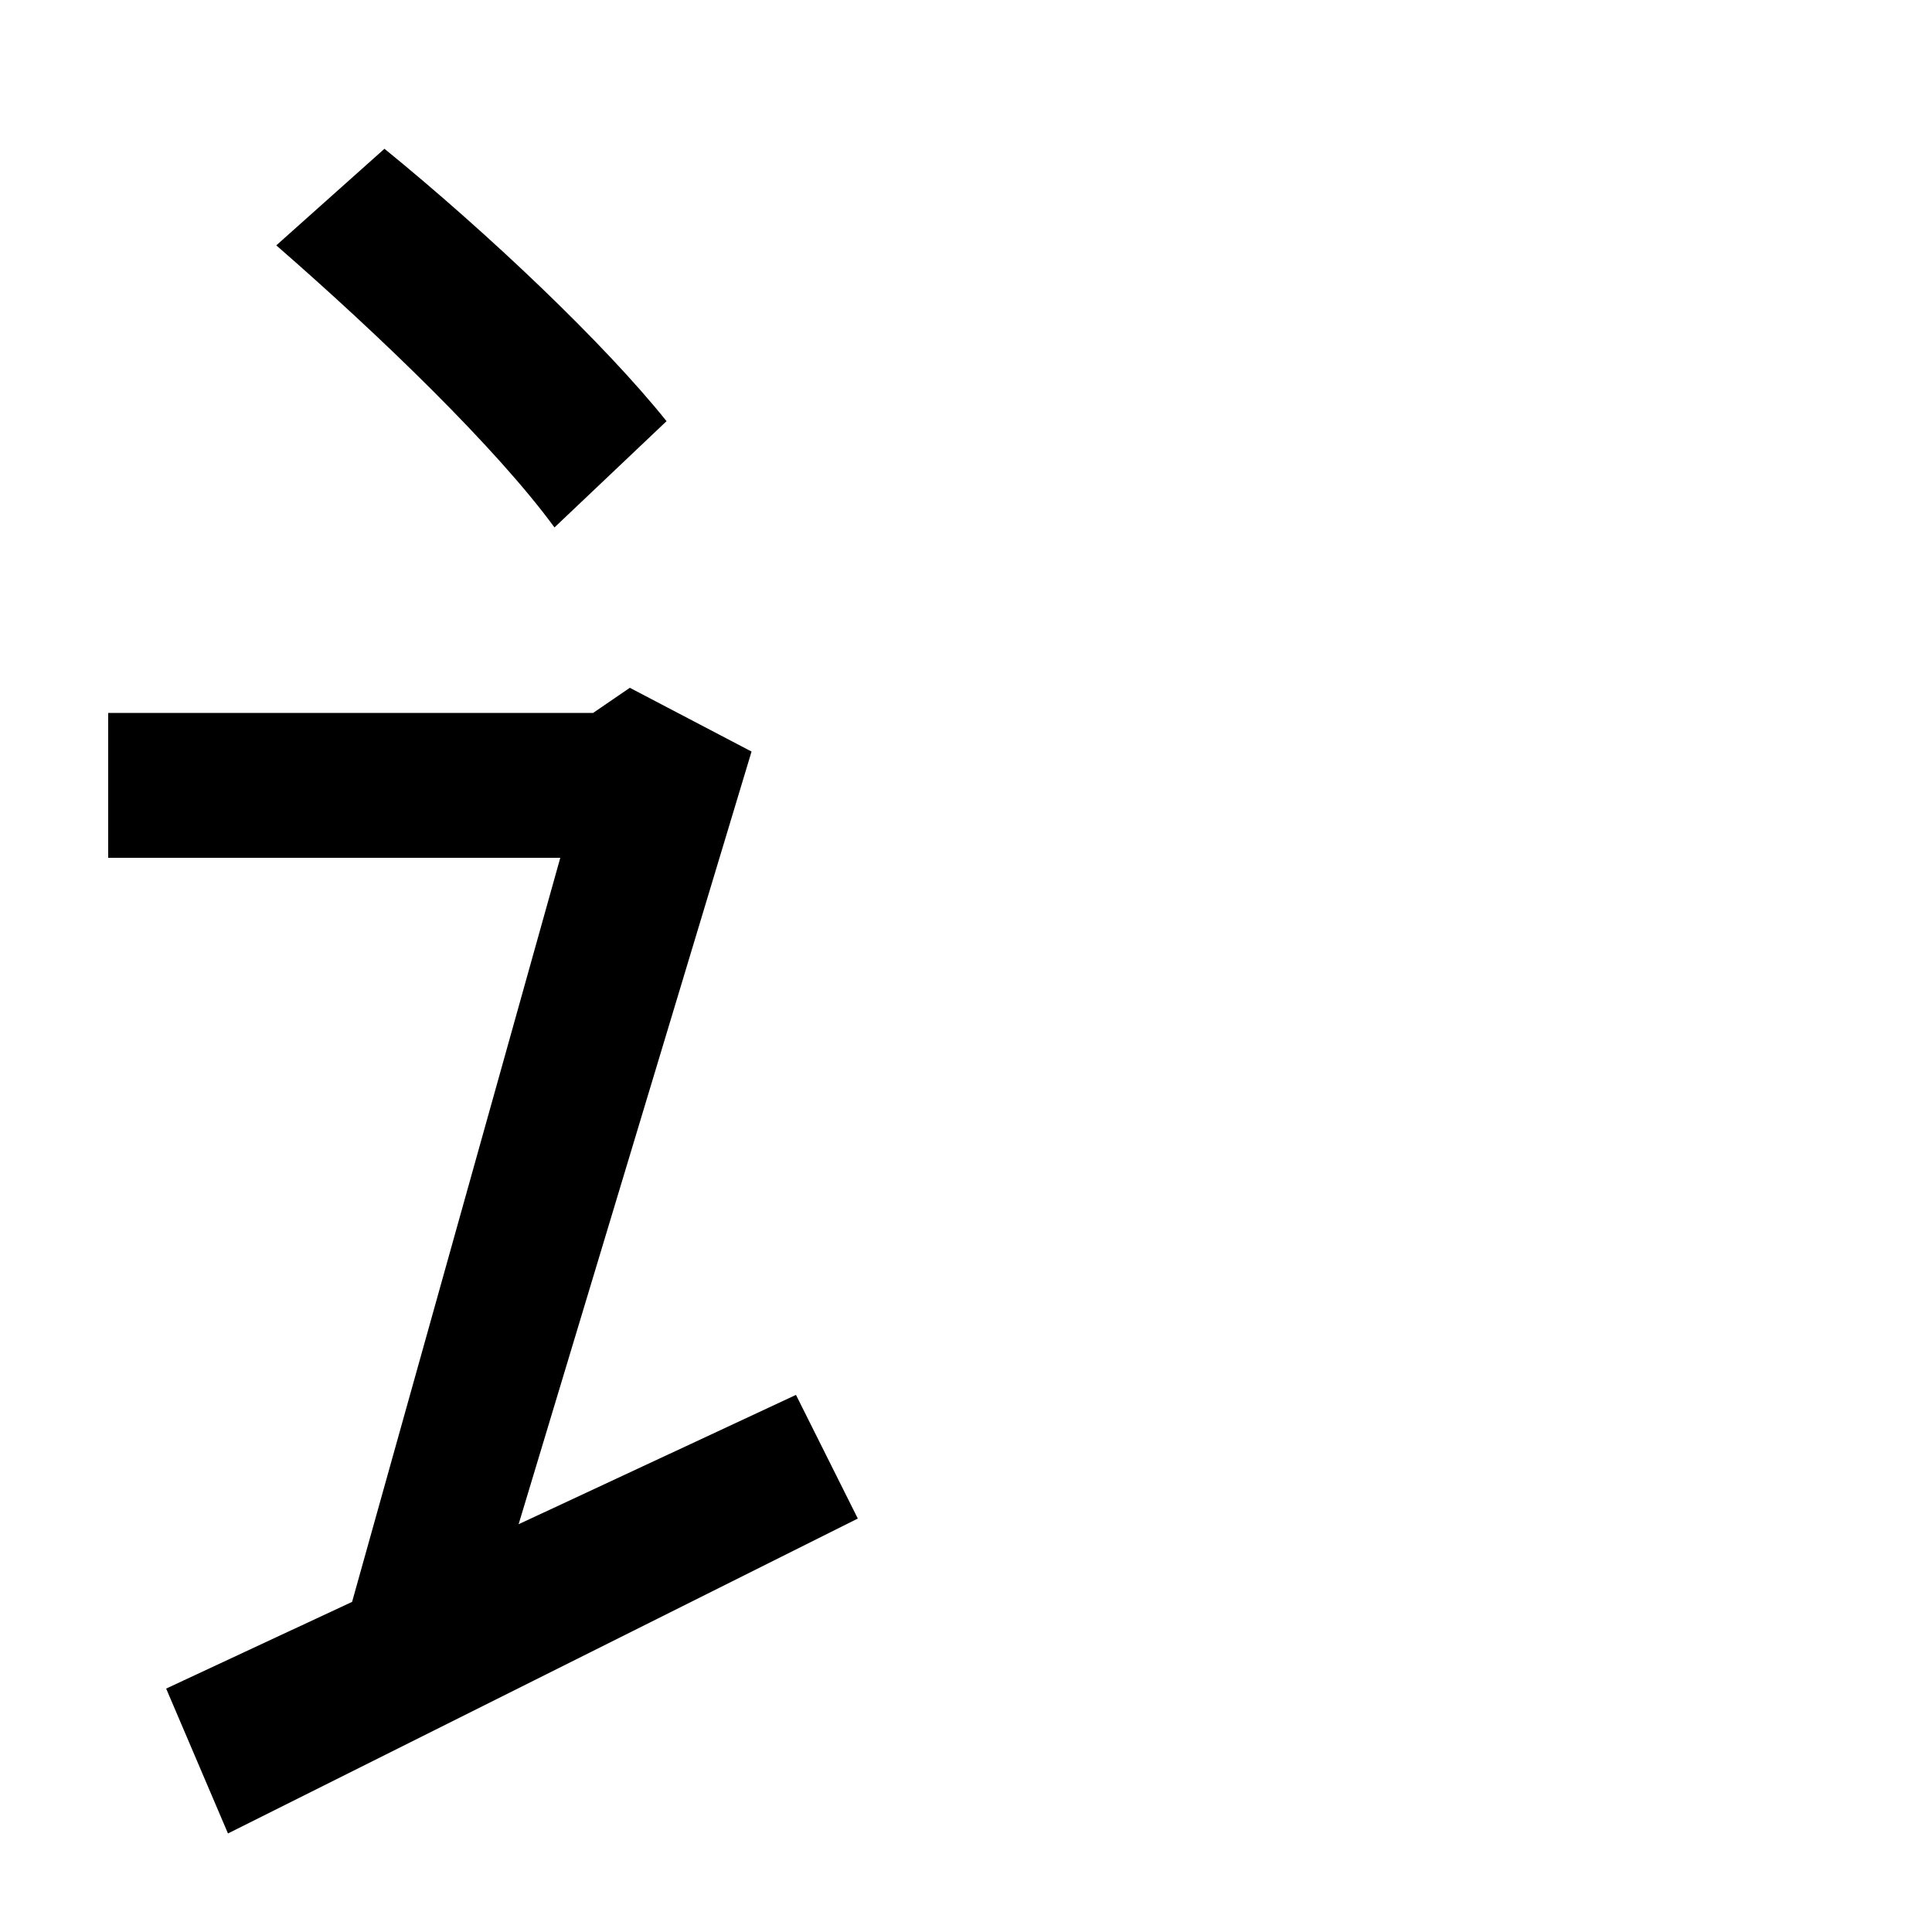 <svg xmlns="http://www.w3.org/2000/svg" width="1000" height="1000"><path d="M199 803 143 753C197 706 257 648 287 607L345 662C313 702 253 759 199 803ZM175 25 244 10 389 491 326 524 307 511H56V436H290ZM412 158 86 6 118 -69 444 94Z" transform="translate(0, 880) scale(1,-1)" /></svg>